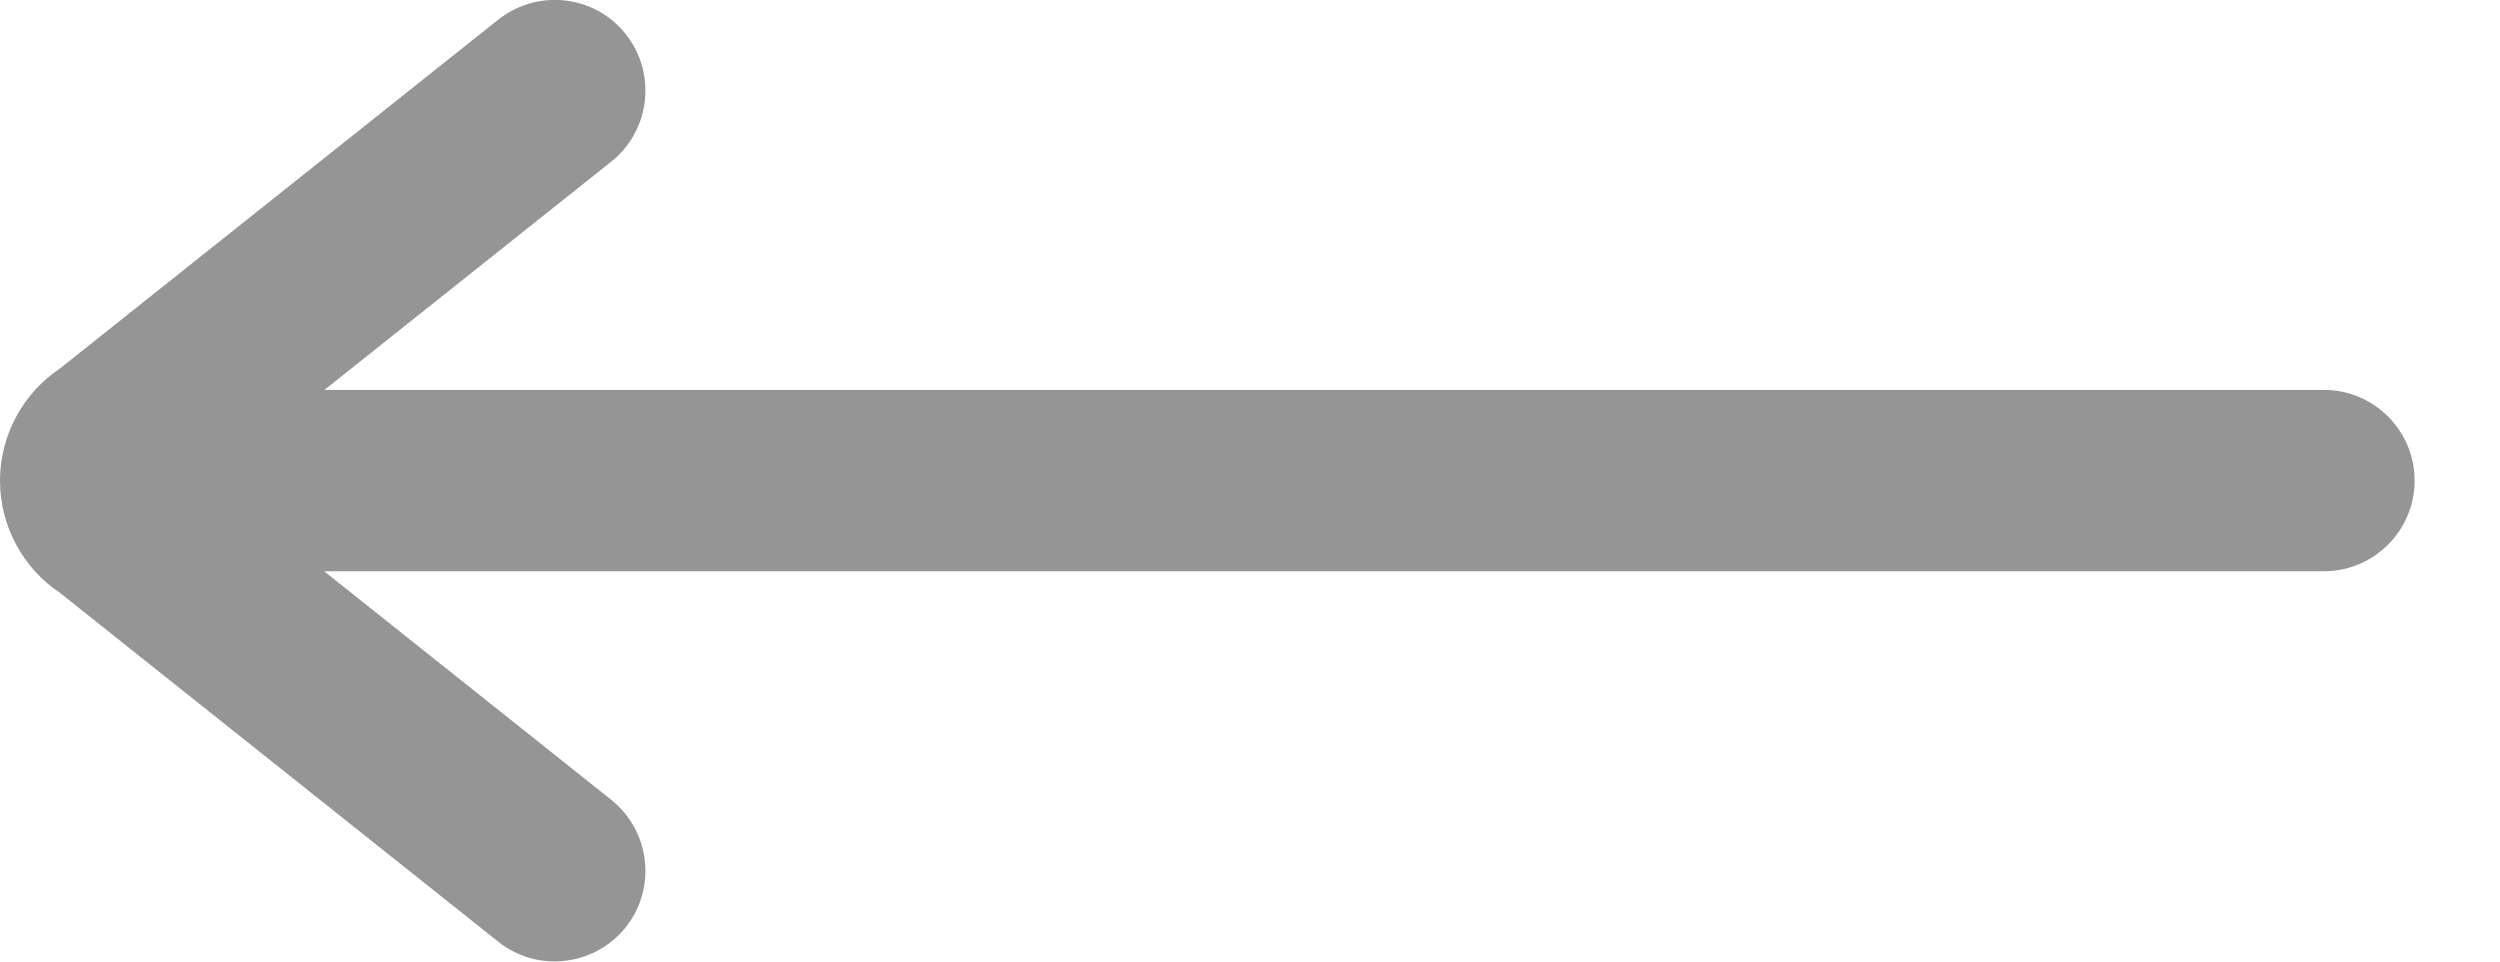 <svg width="26" height="10" viewBox="0 0 26 10" fill="none" xmlns="http://www.w3.org/2000/svg">
    <g clip-path="url(#clip0_366_87)">
        <path d="M0.625 6.167L5.182 9.794C5.589 10.118 6.182 10.05 6.508 9.643C6.831 9.237 6.764 8.644 6.357 8.318L3.371 5.941L24.169 5.941C24.689 5.941 25.112 5.518 25.112 4.998C25.112 4.478 24.689 4.055 24.169 4.055L3.374 4.055L6.357 1.681C6.764 1.357 6.831 0.762 6.508 0.355C6.322 0.12 6.047 -0.001 5.769 -0.001C5.565 -0.001 5.357 0.067 5.182 0.204L0.625 3.831C0.237 4.09 -1.28732e-05 4.529 -1.29142e-05 4.998C-1.29555e-05 5.469 0.237 5.909 0.625 6.167Z" fill="#959595"/>
    </g>
    <defs>
        <clipPath id="clip0_366_87">
            <rect width="25.112" height="10" fill="white" transform="translate(25.112 10) rotate(-180)"/>
        </clipPath>
    </defs>
</svg>
